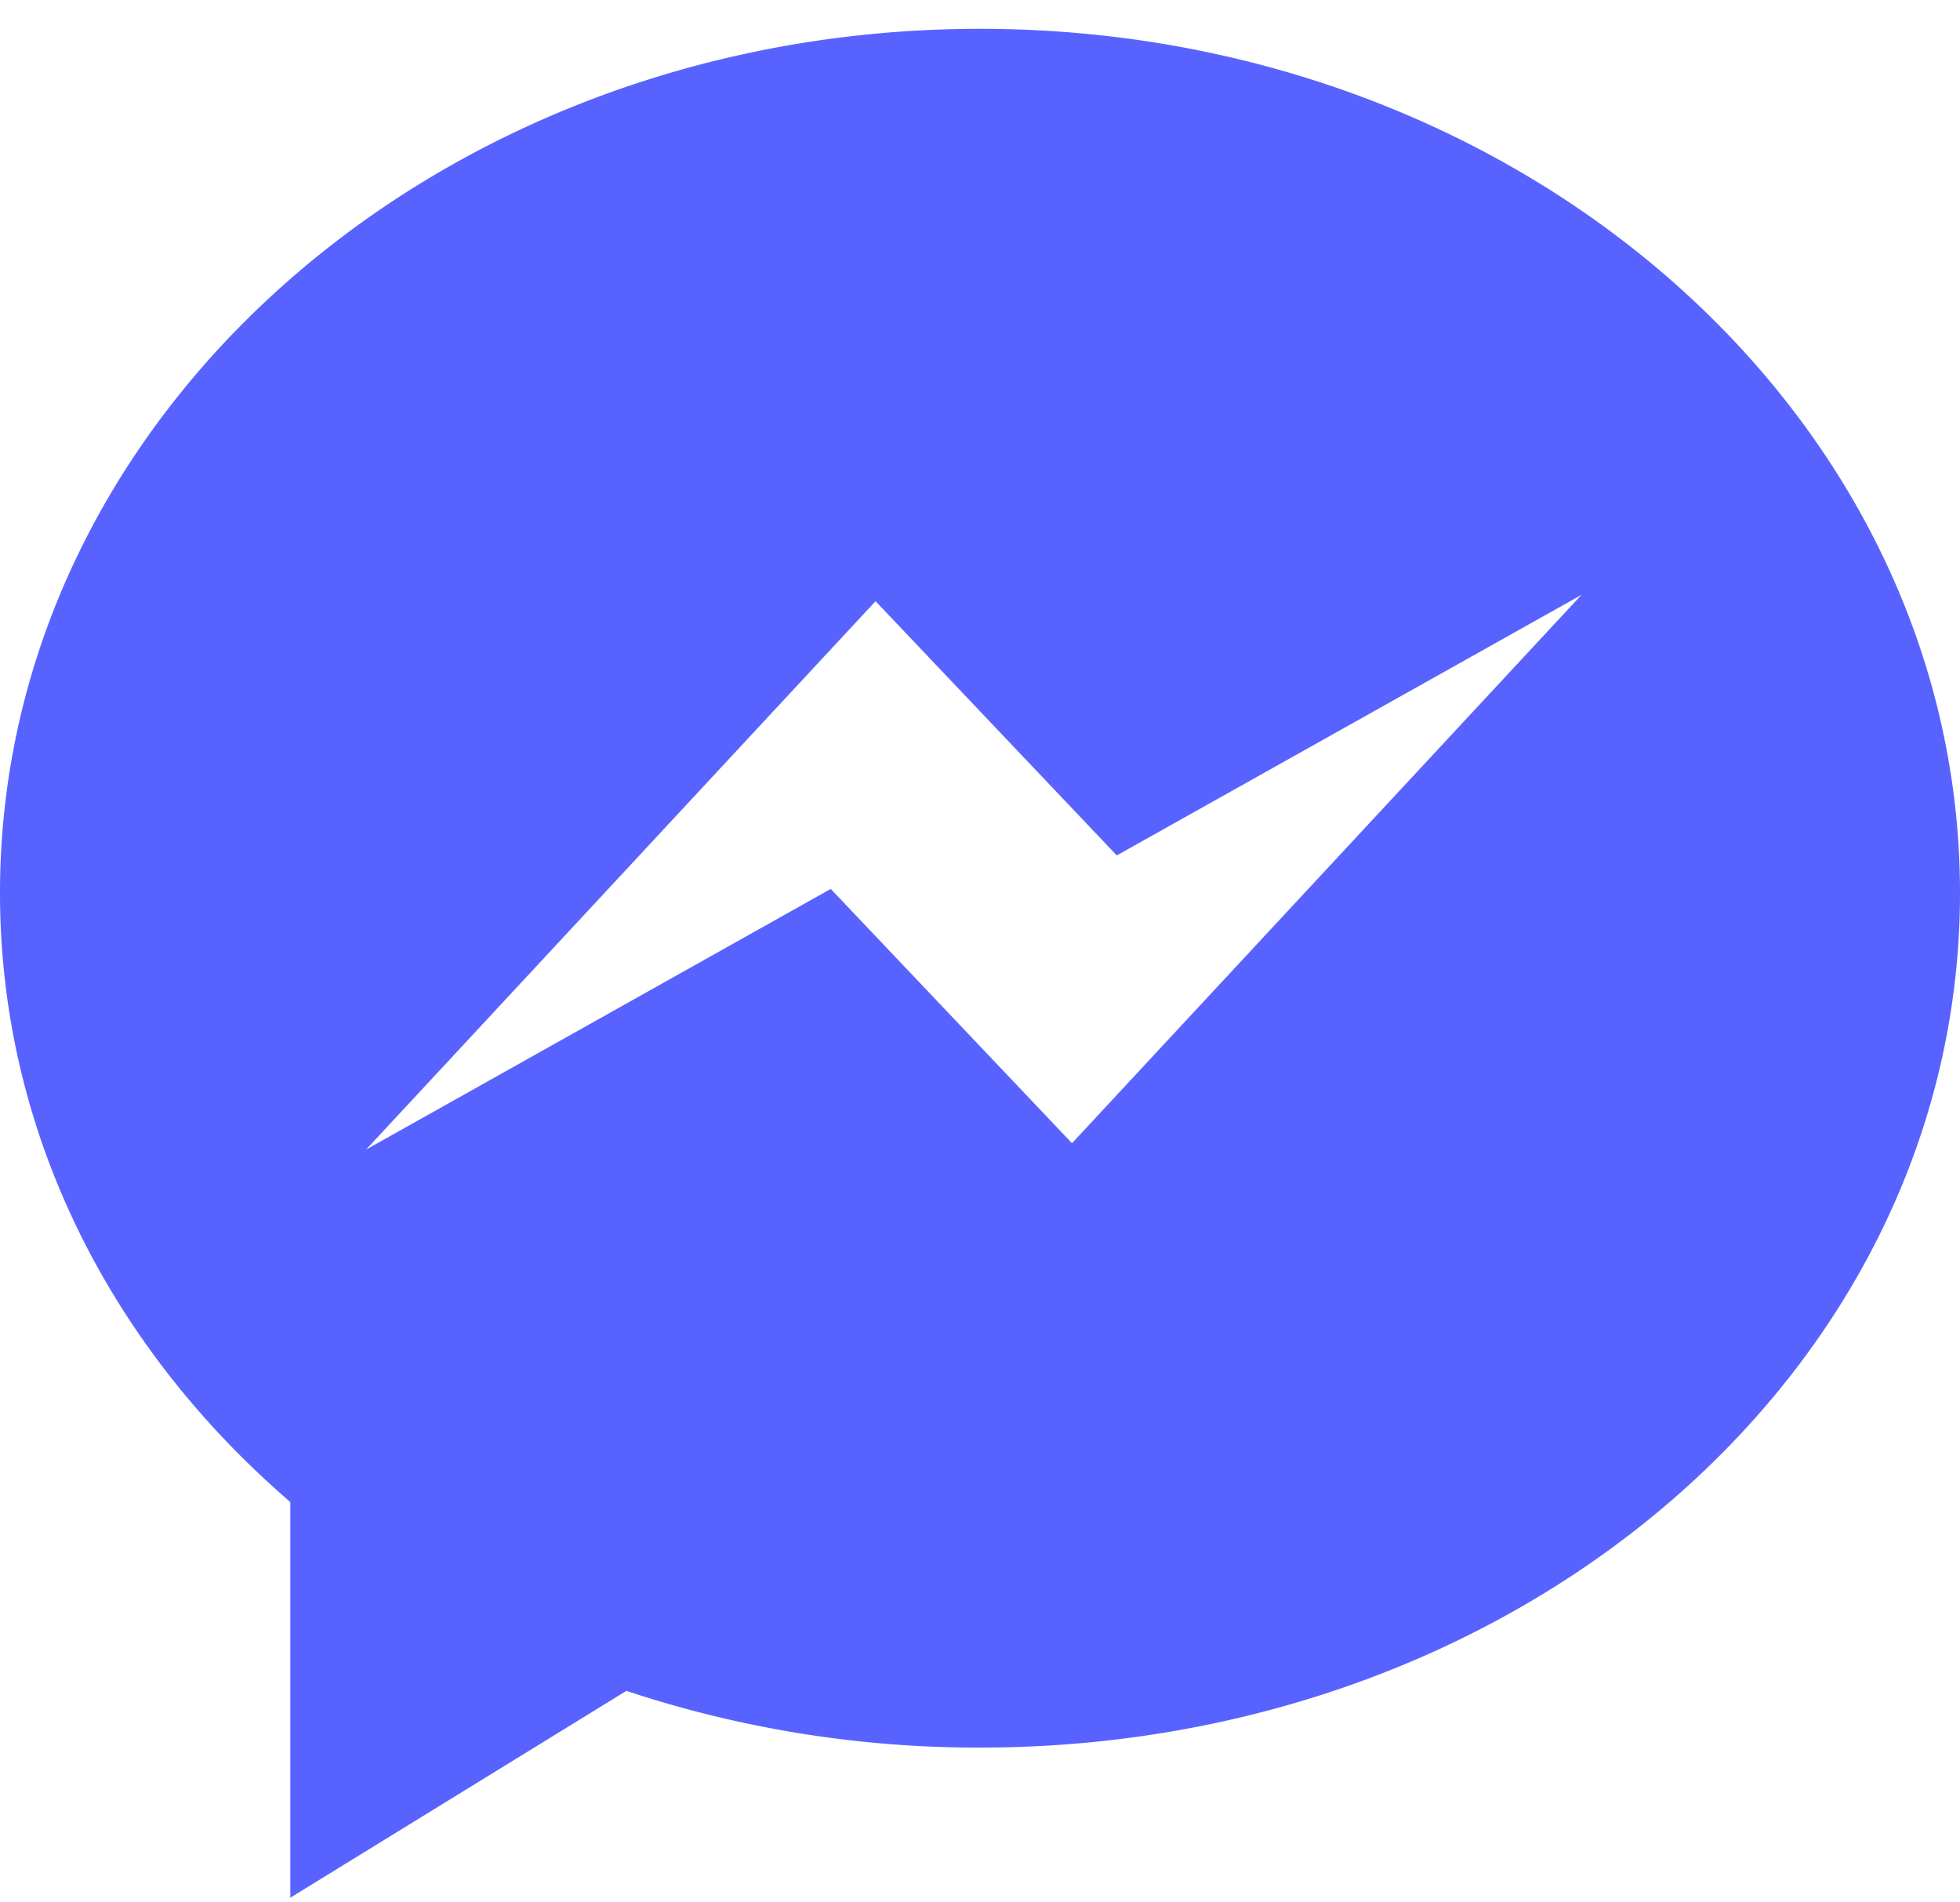 <svg width="34" height="33" viewBox="0 0 34 33" xmlns="http://www.w3.org/2000/svg" xmlns:xlink="http://www.w3.org/1999/xlink" xmlns:figma="http://www.figma.com/figma/ns"><title>icon-messenger</title><desc>Created using Figma</desc><g figma:type="canvas"><use xlink:href="#a" transform="translate(0 .5)" fill="#5863FF" figma:type="vector"/></g><defs><path id="a" fill-rule="evenodd" d="M10.866 28.831a19.34 19.34 0 0 0 6.134.984c9.39 0 17-6.55 17-14.827C34 6.71 26.39 0 17 0S0 6.71 0 14.988c0 4.164 1.926 7.89 5.036 10.567v6.864l5.83-3.588zm7.73-9.5l-4.185-4.411-8.061 4.522 8.838-9.513 4.185 4.41 8.061-4.52-8.838 9.512z"/></defs></svg>